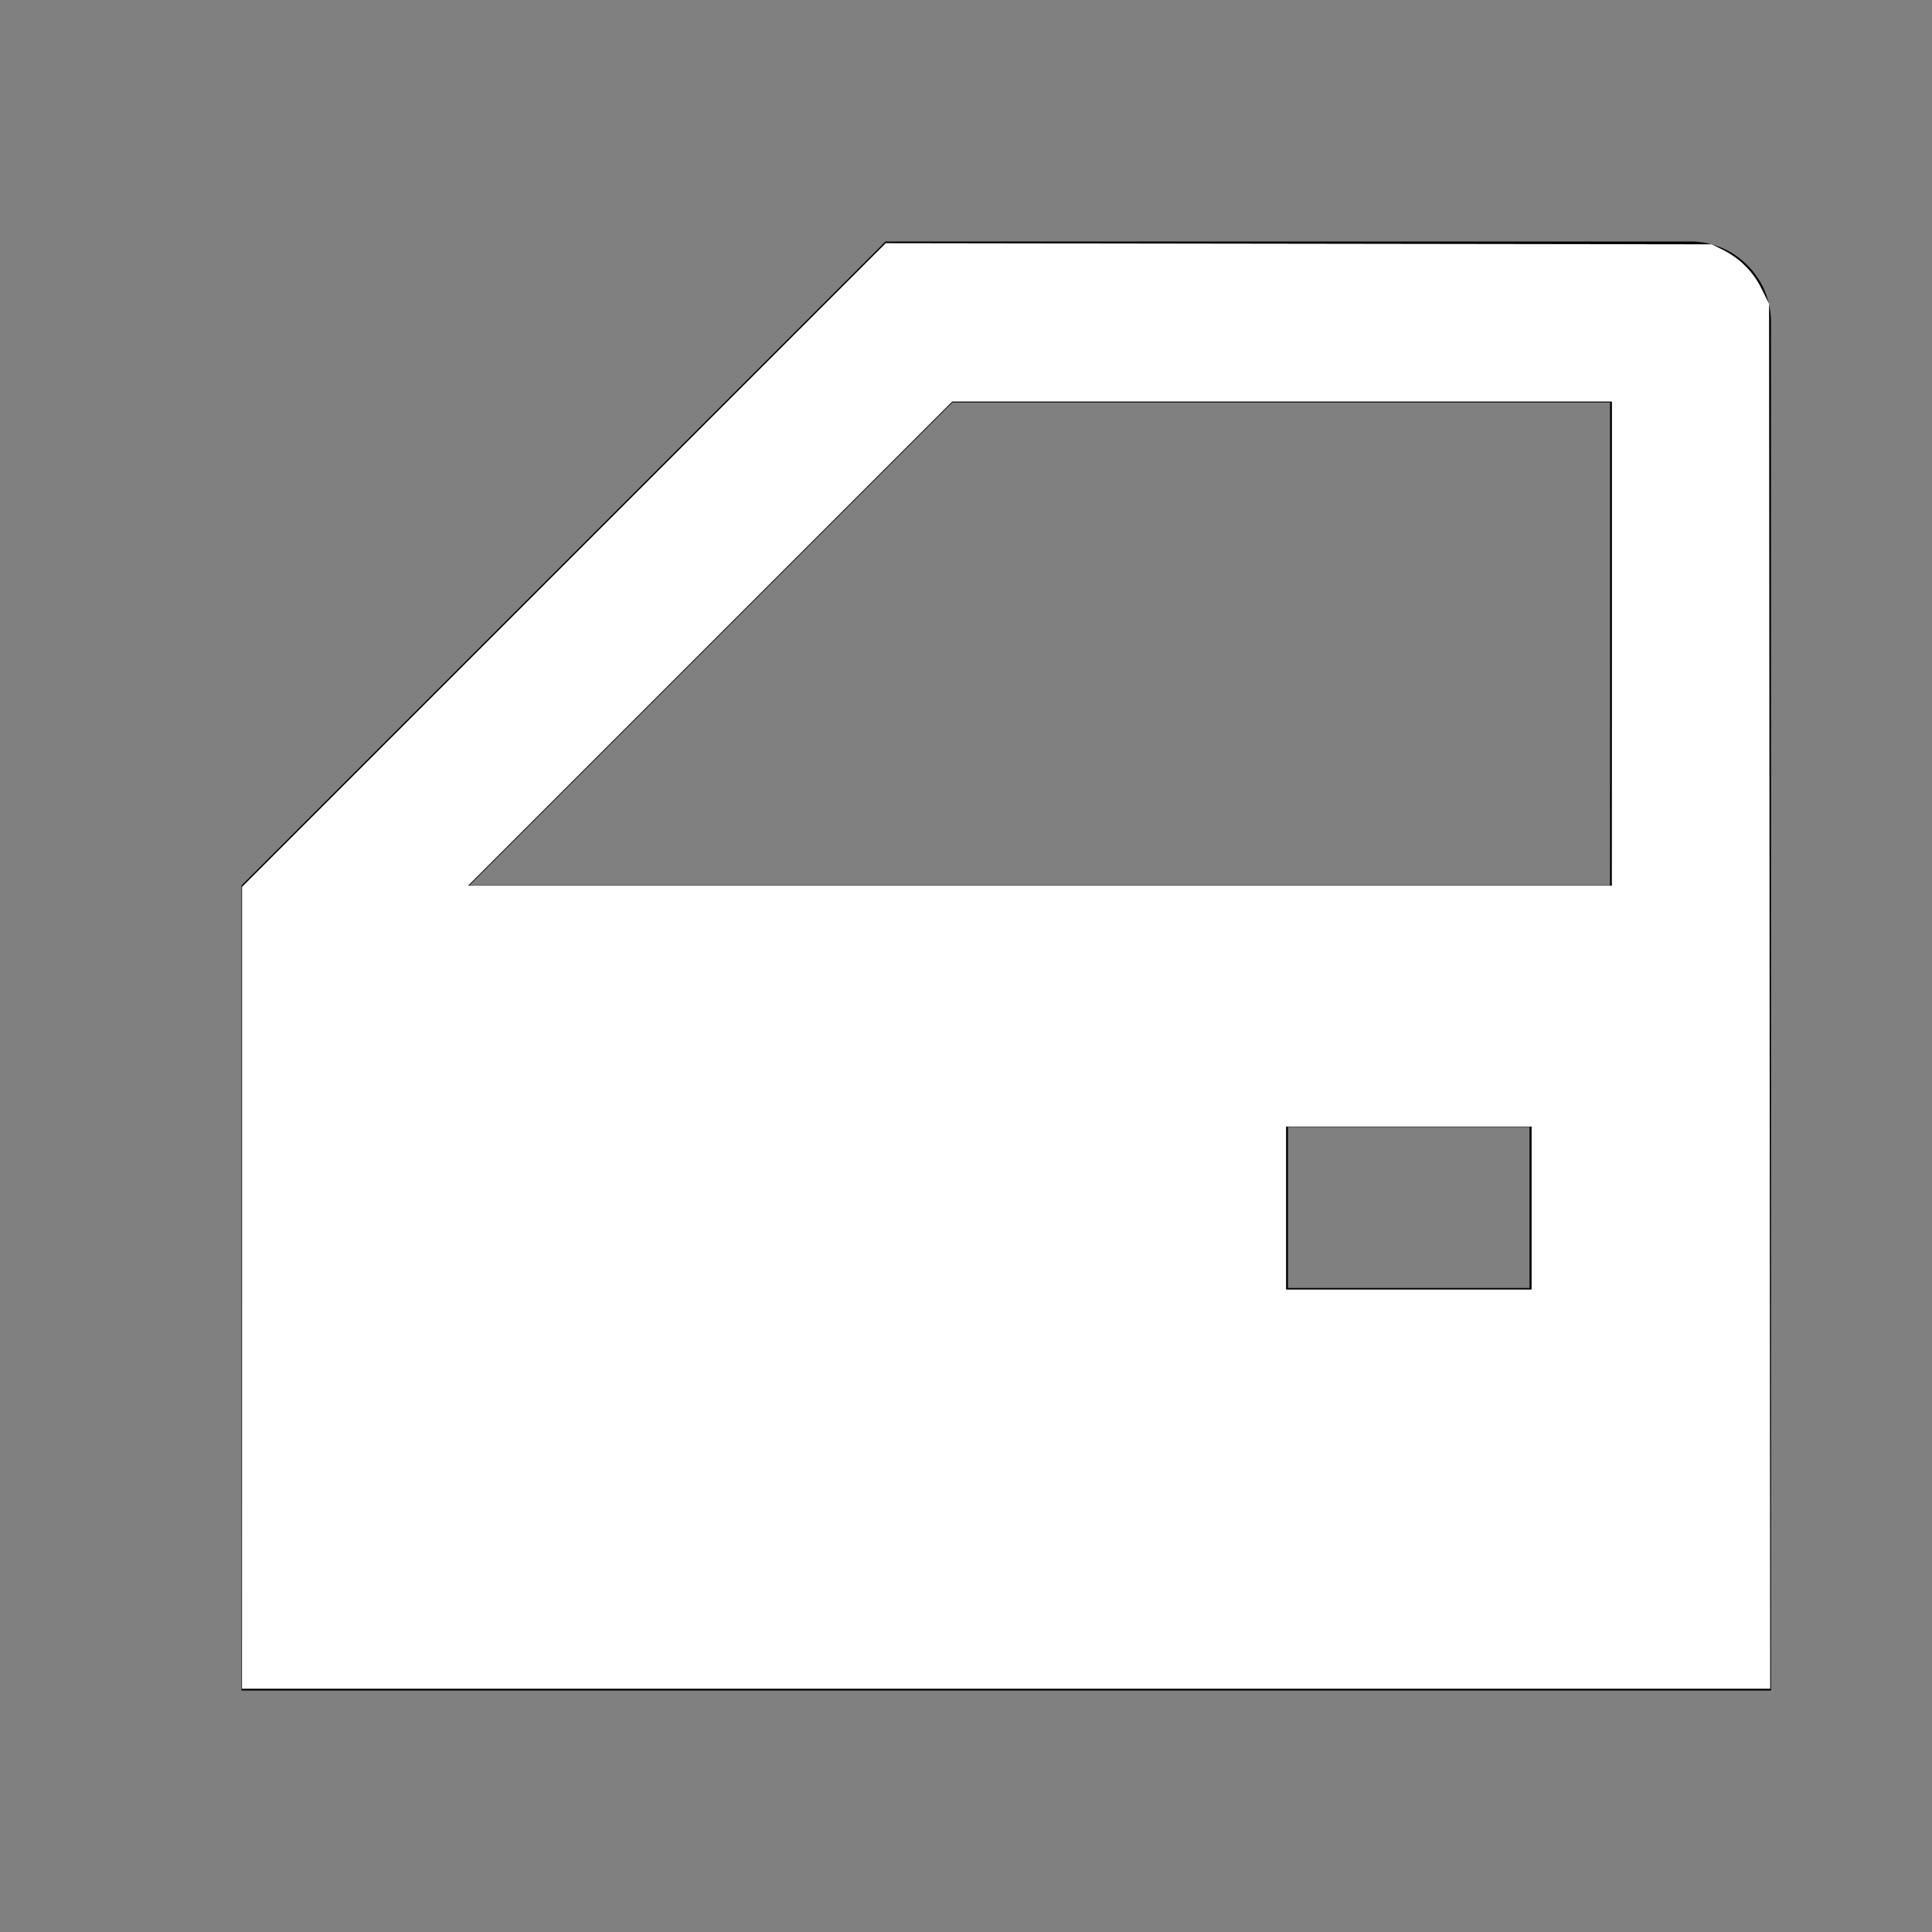 <?xml version="1.0" encoding="UTF-8" standalone="no"?>
<svg
   version="1.1"
   width="24"
   height="24"
   viewBox="0 0 24 24"
   id="svg15619"
   sodipodi:docname="car_door_white.svg"
   inkscape:version="1.1 (c68e22c387, 2021-05-23)"
   xmlns:inkscape="http://www.inkscape.org/namespaces/inkscape"
   xmlns:sodipodi="http://sodipodi.sourceforge.net/DTD/sodipodi-0.dtd"
   xmlns="http://www.w3.org/2000/svg"
   xmlns:svg="http://www.w3.org/2000/svg">
  <rect x="0" y="0" width="24" height="24" fill="#808080" stroke="none"/>
  <defs
     id="defs15623" />
  <sodipodi:namedview
     id="namedview15621"
     pagecolor="#ffffff"
     bordercolor="#666666"
     borderopacity="1.0"
     inkscape:pageshadow="2"
     inkscape:pageopacity="0.0"
     inkscape:pagecheckerboard="0"
     showgrid="false"
     inkscape:zoom="35.083333"
     inkscape:cx="11.985748"
     inkscape:cy="11.985748"
     inkscape:window-width="1920"
     inkscape:window-height="1027"
     inkscape:window-x="-8"
     inkscape:window-y="-8"
     inkscape:window-maximized="1"
     inkscape:current-layer="svg15619" />
  <path
     d="M19,14H16V16H19V14M22,21H3V11L11,3H21C21.55,3 22,3.45 22,4V21M11.83,5L5.83,11H20V5H11.83Z"
     id="path15617" />
  <path
     style="fill:#ffffff;fill-opacity:1;stroke-width:0.029"
     d="m 3.007,15.998 v -4.981 l 3.998,-3.998 3.998,-3.998 5.13,0.007 5.13,0.007 0.133,0.065 c 0.213,0.105 0.382,0.274 0.486,0.484 l 0.094,0.19 0.007,8.602 0.007,8.602 h -9.492 -9.492 z M 19.026,15.007 v -1.012 h -1.525 -1.525 v 1.012 1.012 h 1.525 1.525 z M 20.024,7.995 V 4.988 H 15.926 11.829 L 8.822,7.995 5.815,11.002 h 7.104 7.104 z"
     id="path19812" />
</svg>
